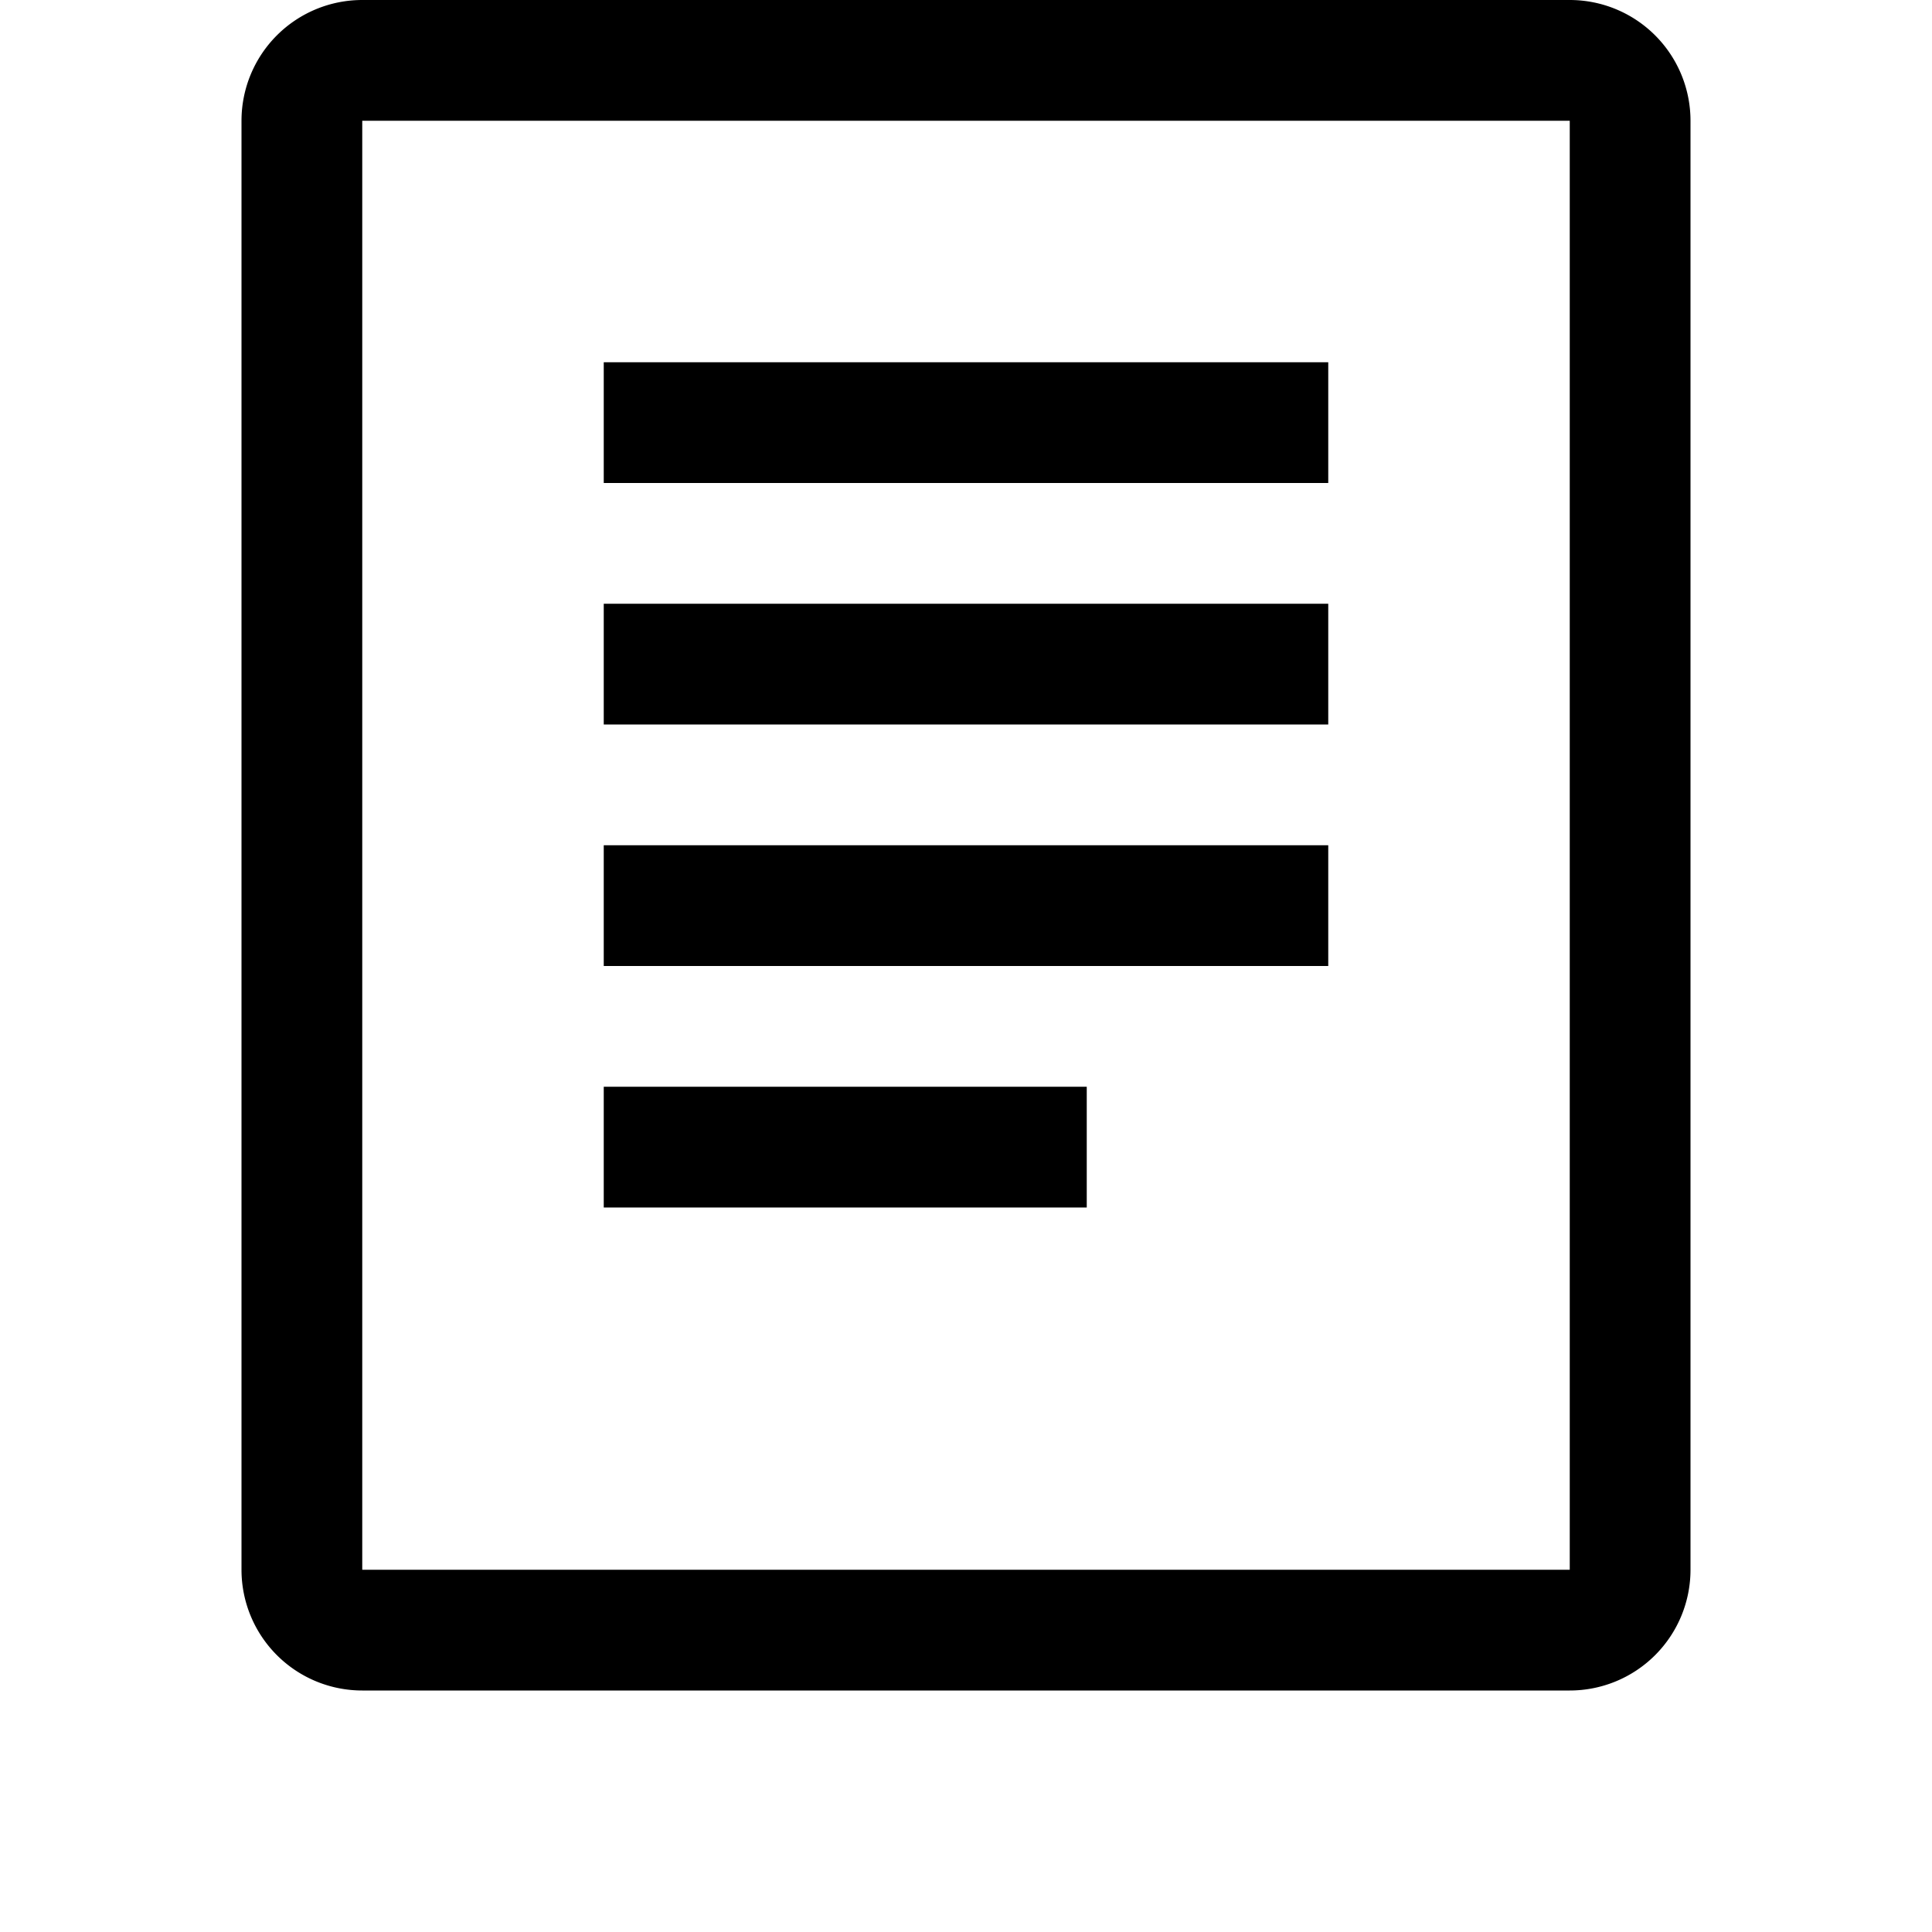 <svg xmlns="http://www.w3.org/2000/svg" width="16" height="16">
    <path d="M5 3h6v1H5zm0 2h6v1H5zm0 2h6v1H5zm0 2h4v1H5z"/>
    <path d="M13 0H3a1 1 0 00-1 1v12a1 1 0 001 1h10a1 1 0 001-1V1a1 1 0 00-1-1zm0 13H3V1h10v12z"/>
</svg>

